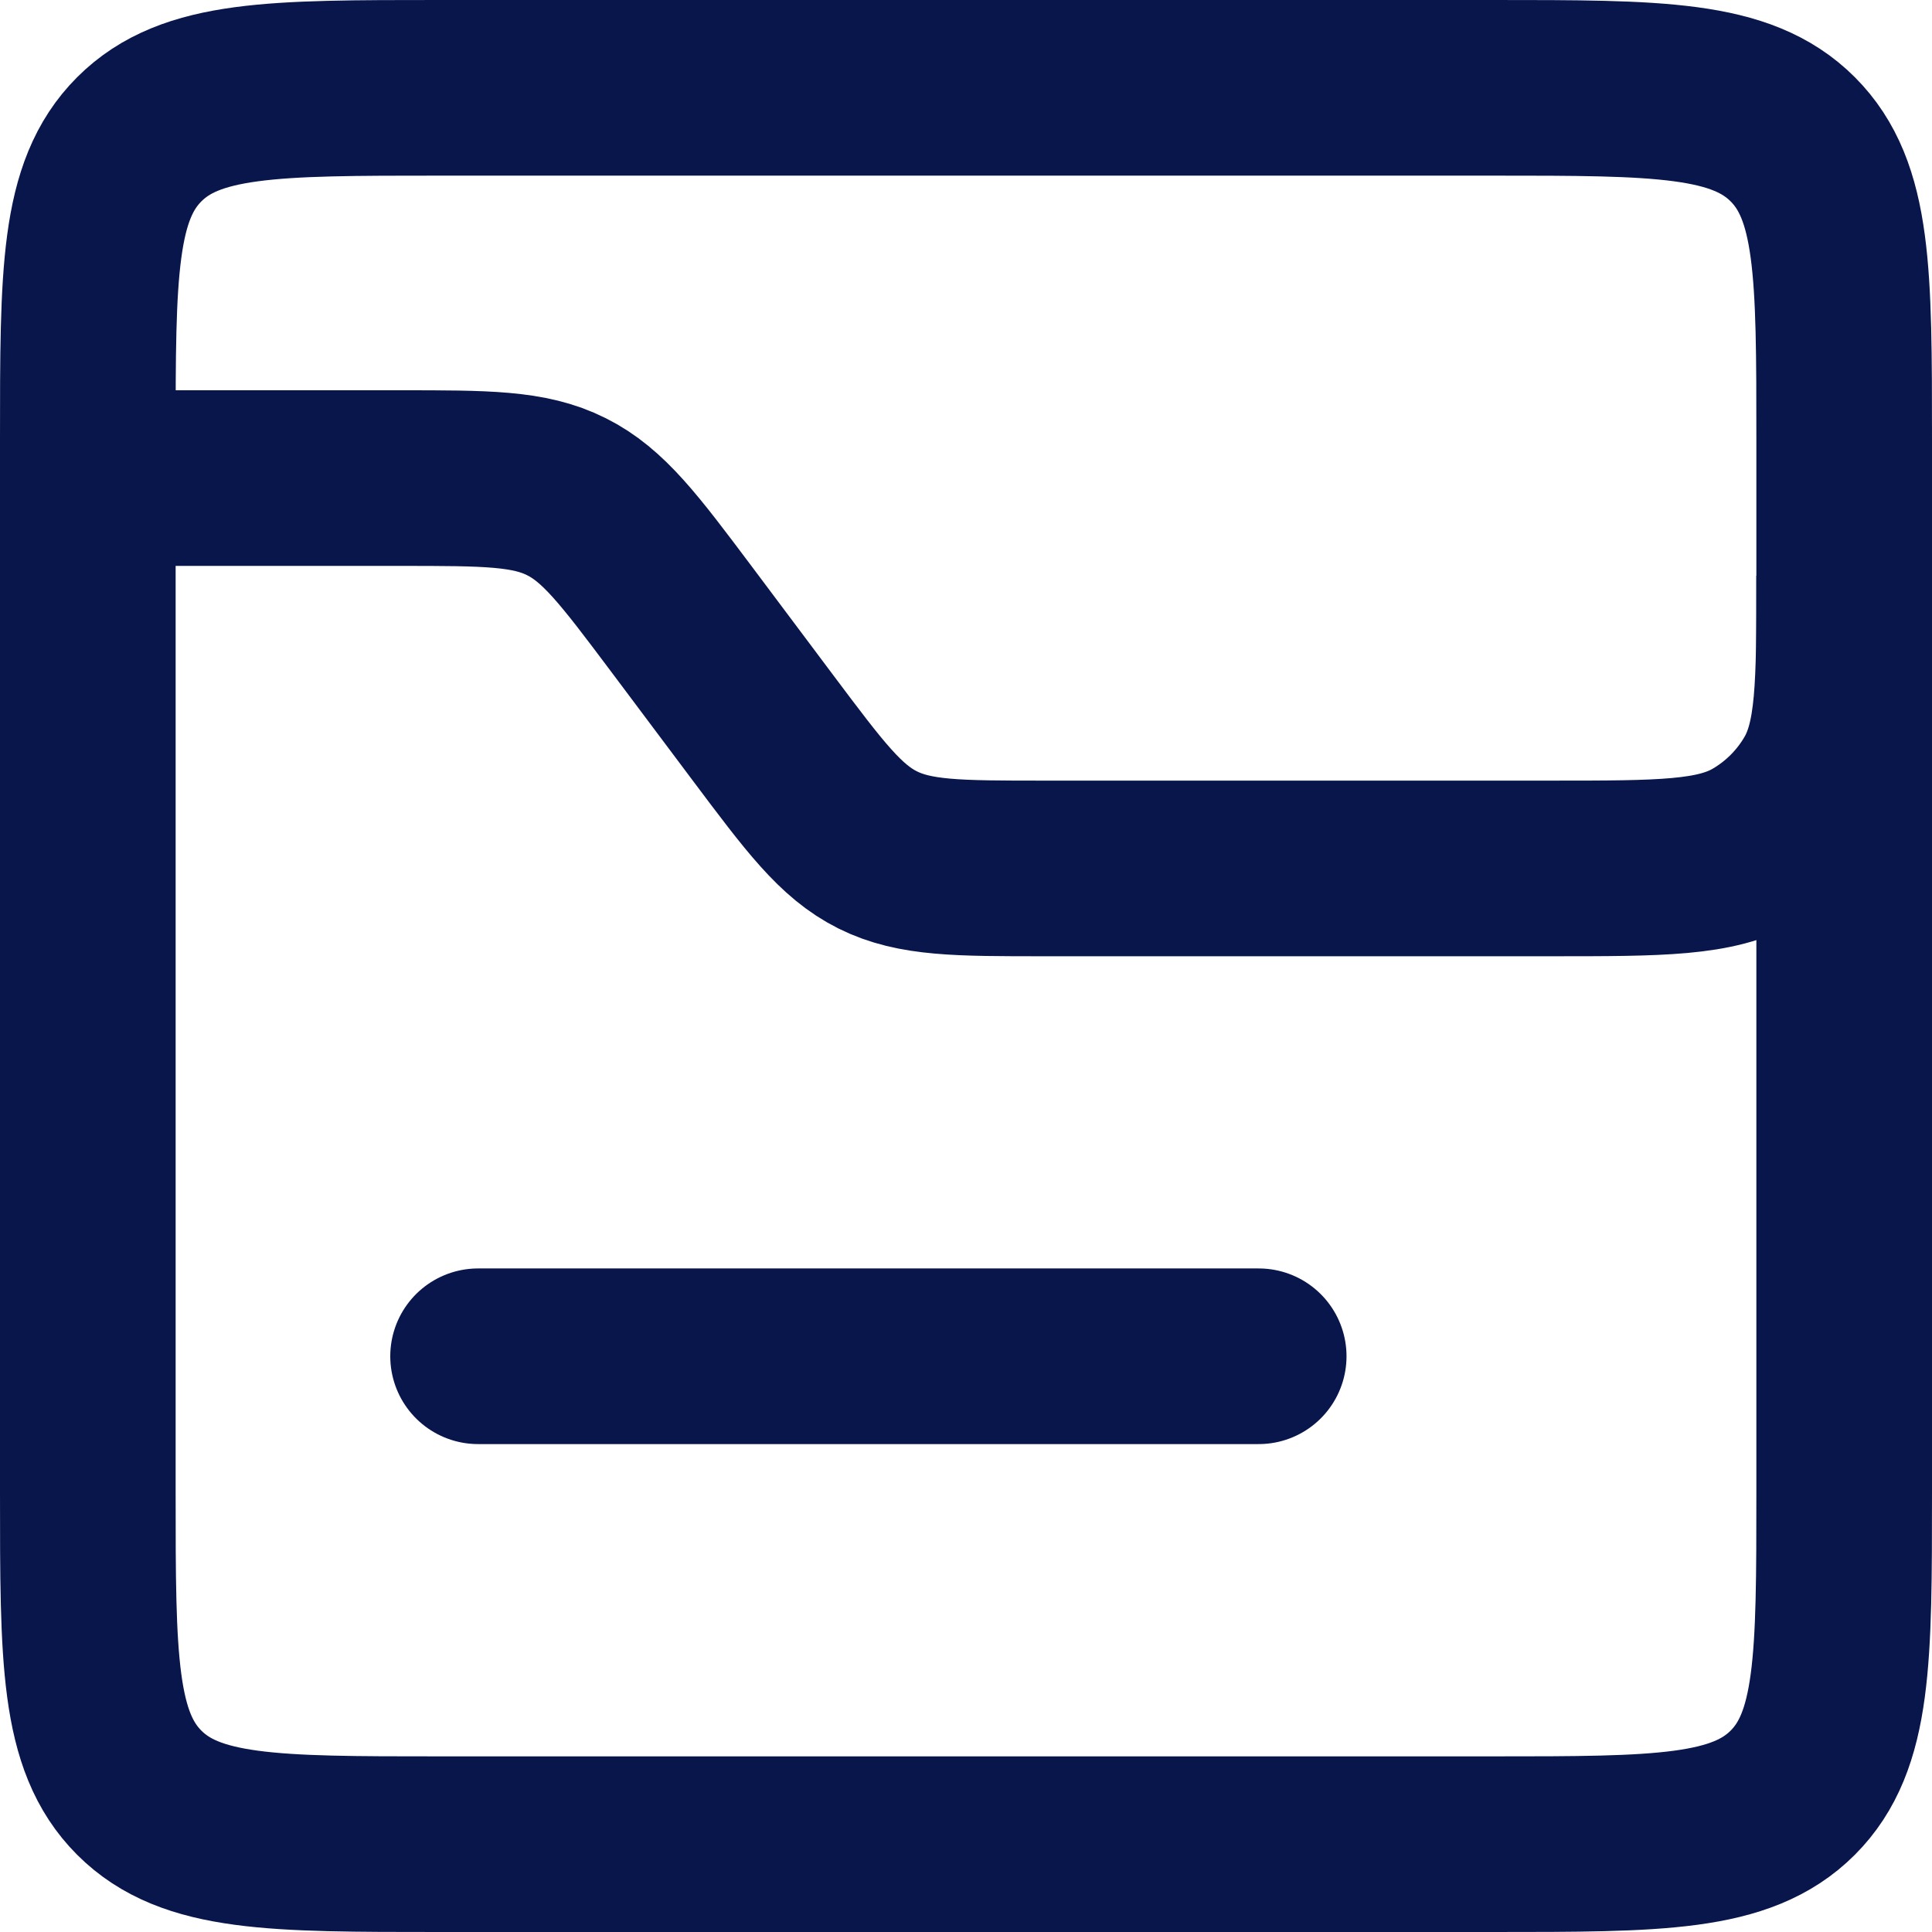 <svg width="22" height="22" viewBox="0 0 22 22" fill="none" xmlns="http://www.w3.org/2000/svg">
<path d="M1 5C1 3.114 1 2.172 1.586 1.586C2.172 1 3.114 1 5 1H17C18.886 1 19.828 1 20.414 1.586C21 2.172 21 3.114 21 5V17C21 18.886 21 19.828 20.414 20.414C19.828 21 18.886 21 17 21H5C3.114 21 2.172 21 1.586 20.414C1 19.828 1 18.886 1 17V5Z" stroke="#08164B" stroke-width="2"/>
<path d="M1 5.444H4.556C5.537 5.444 6.028 5.444 6.45 5.656C6.872 5.867 7.167 6.259 7.756 7.044L8.689 8.289C9.278 9.074 9.572 9.467 9.994 9.678C10.417 9.889 10.908 9.889 11.889 9.889H17.667C18.913 9.889 19.536 9.889 20 9.621C20.304 9.445 20.556 9.193 20.732 8.889C21 8.425 21 7.802 21 6.556V6.556" stroke="#08164B" stroke-width="2"/>
<path d="M5.444 15.444H14.333" stroke="#08164B" stroke-width="2" stroke-linecap="round"/>
</svg>
